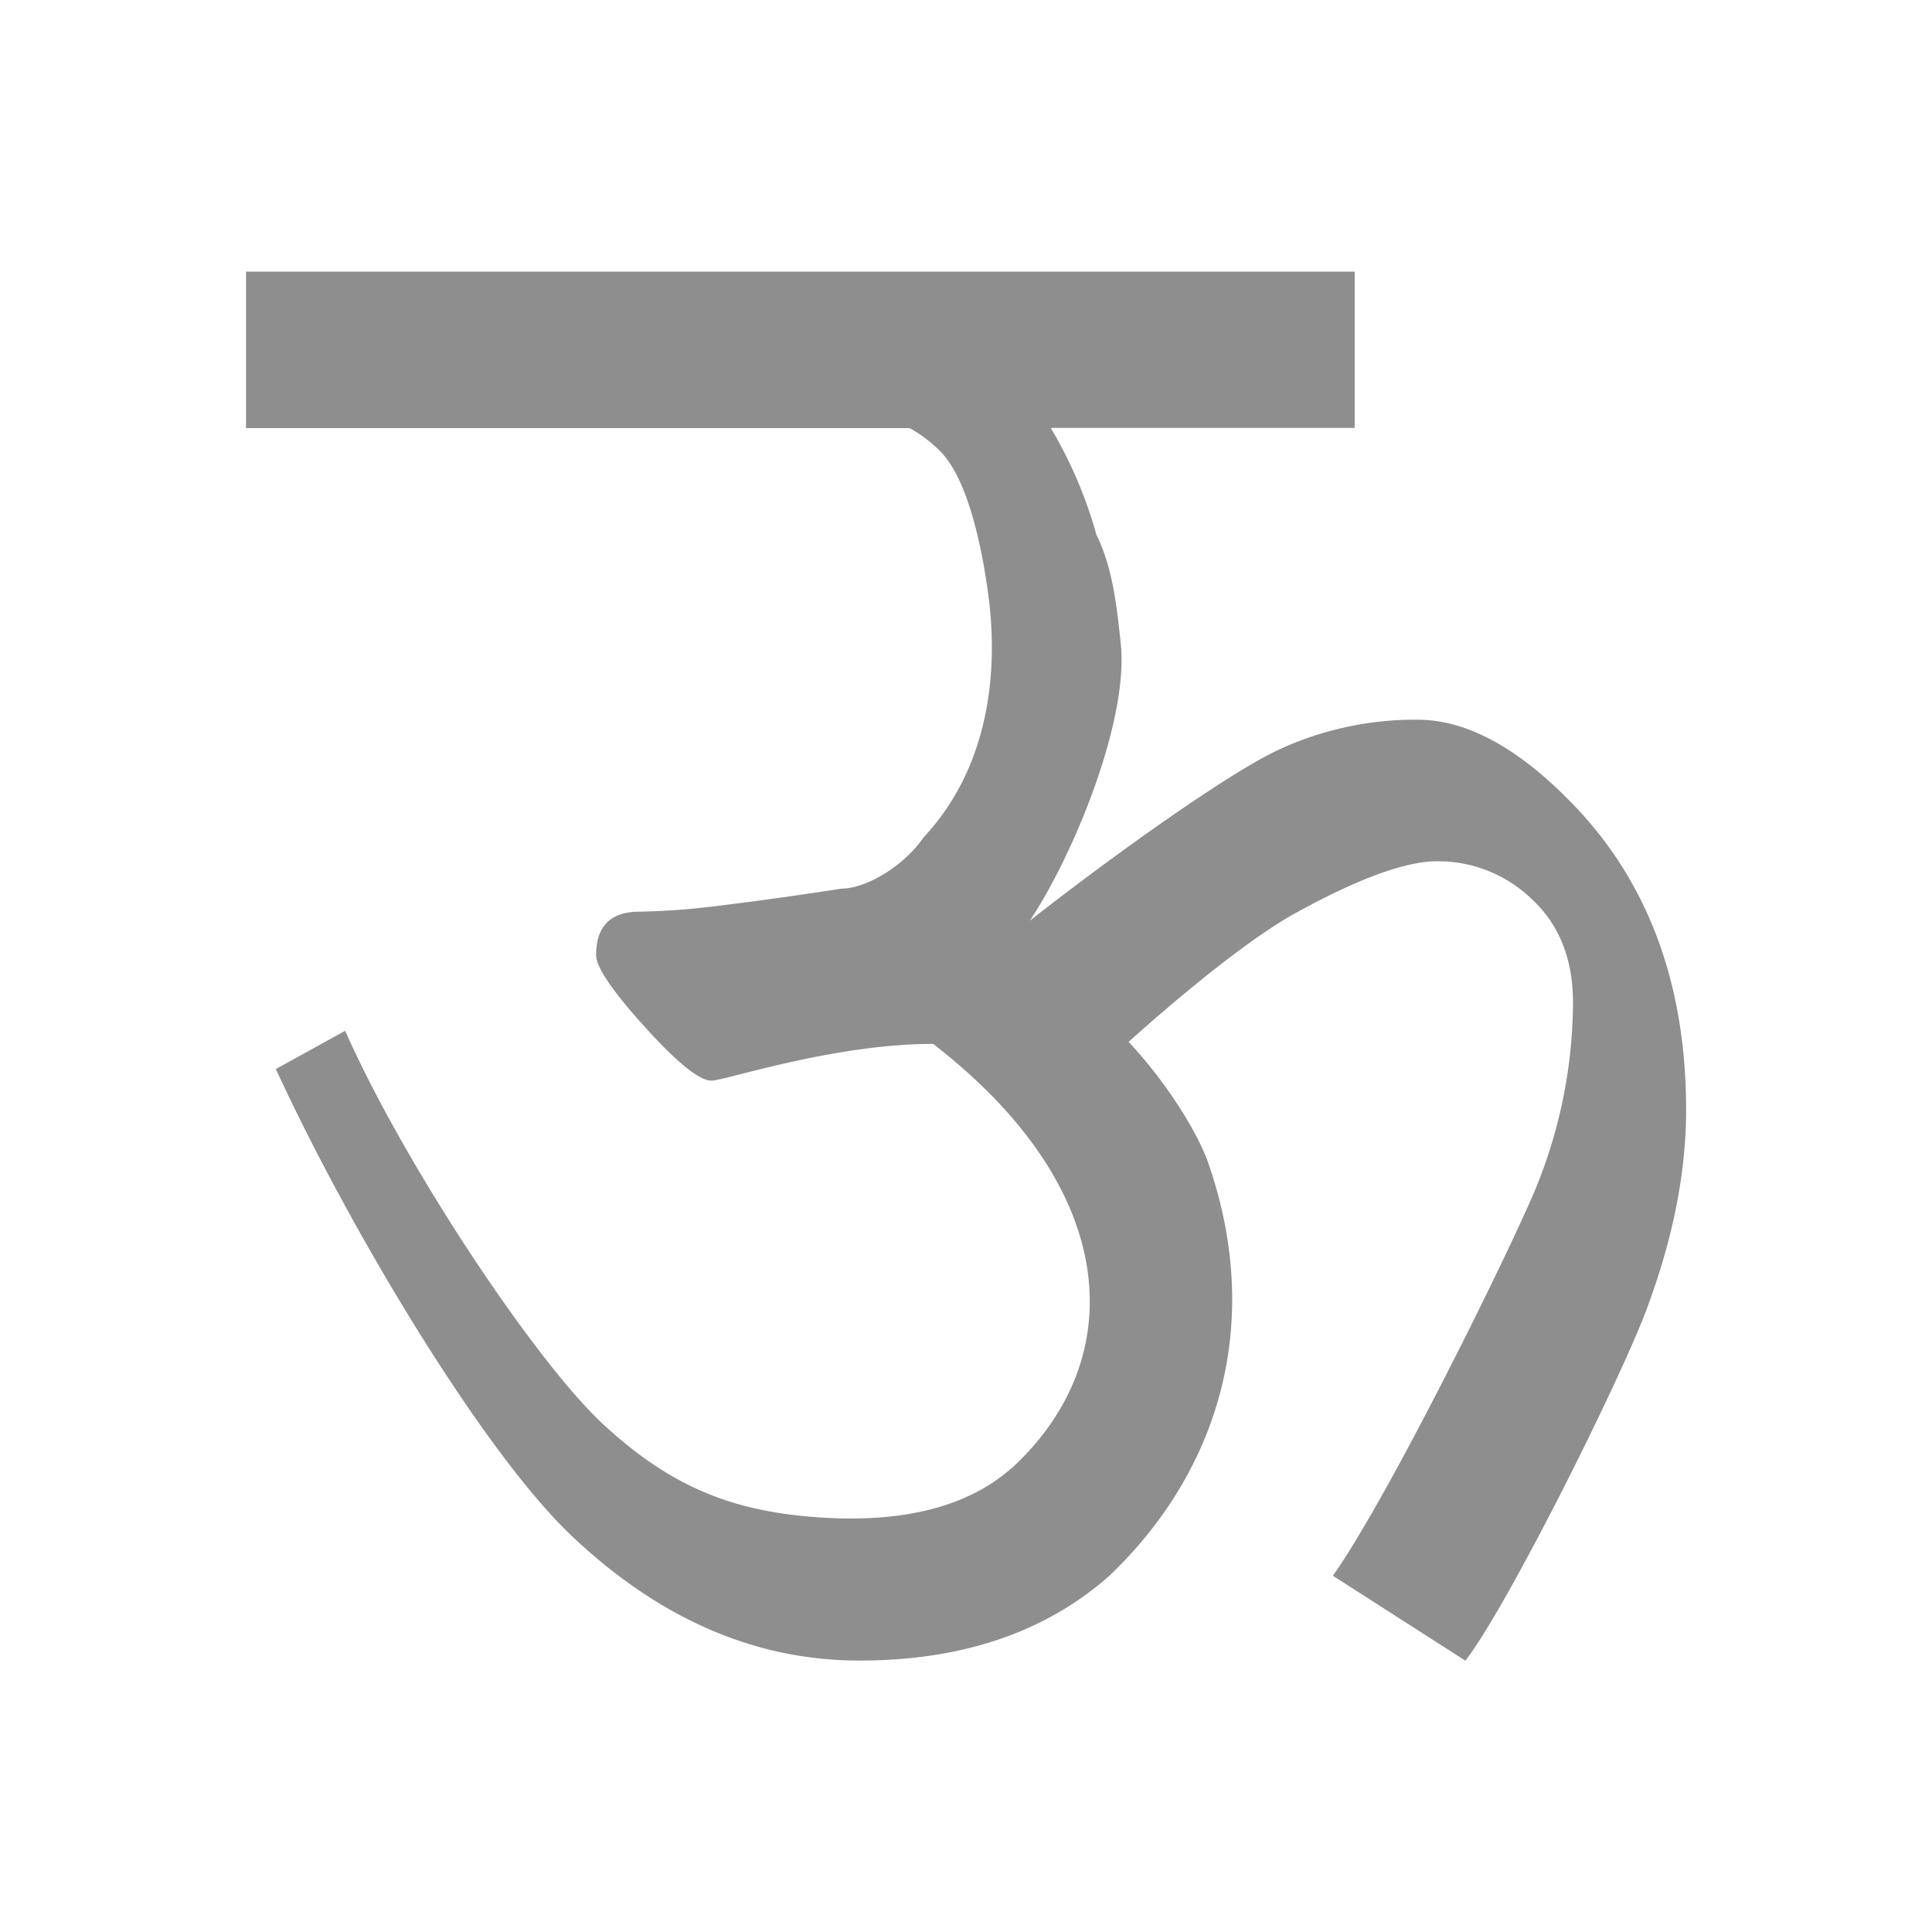 <svg id="Layer_1" data-name="Layer 1" xmlns="http://www.w3.org/2000/svg" width="512" height="512" viewBox="0 0 512 512">
  <defs>
    <style>
      .cls-1 {
        fill: #8d8e8d;
      }
    </style>
  </defs>
  <path class="cls-1" d="M418.37,214.73q-22.47-24-42.71-24A85.77,85.77,0,0,0,338.2,199c-13,6.27-41.43,26.33-65.3,45,11.18-16.64,26.35-52.79,24.1-73.59-1.11-10.31-2.15-19.94-6.45-28.73a116.54,116.54,0,0,0-12.08-28.27H359L359,72H65.21l0,41.46H241.07a36.32,36.32,0,0,1,8.1,6.13c7.47,7.46,11.27,26.25,12.89,39.26,1.89,15.12,1.89,42.52-17.3,63.07-5.37,7.79-15.38,13.57-21.7,13.57q-17.66,2.72-31.55,4.41a192.94,192.94,0,0,1-22,1.7c-7.7,0-11.53,3.85-11.53,11.53q0,4.75,12.89,19t17.64,14.25c3.61,0,32.33-9.74,58.78-9.74,49.52,38.33,51.43,82.05,23.11,110.25-10.65,10.77-27.4,17-53.4,15.23-23-1.57-39.28-8.16-57.14-24.67s-52.57-68.53-68.39-104.27L73.1,283.3C93,326.49,128.18,384.93,151.48,407s48.73,33.07,76.32,33.07q40.71,0,66.15-22.43c28.36-27,41.33-66.08,26.22-109.54-2.35-6.74-9.79-19.87-21.07-32,12.57-11.32,31.51-27.1,44-34q25.1-13.86,37.84-13.86A35.77,35.77,0,0,1,406,238.33q10.86,10.13,10.86,27.35A131.11,131.11,0,0,1,405.23,319c-10,22.47-38.52,79.61-52,98.59l35.12,22.51c11.49-15,41-74.34,48-93.07s10.49-36.34,10.49-52.83Q446.84,245.46,418.37,214.73Z"/>
</svg>
